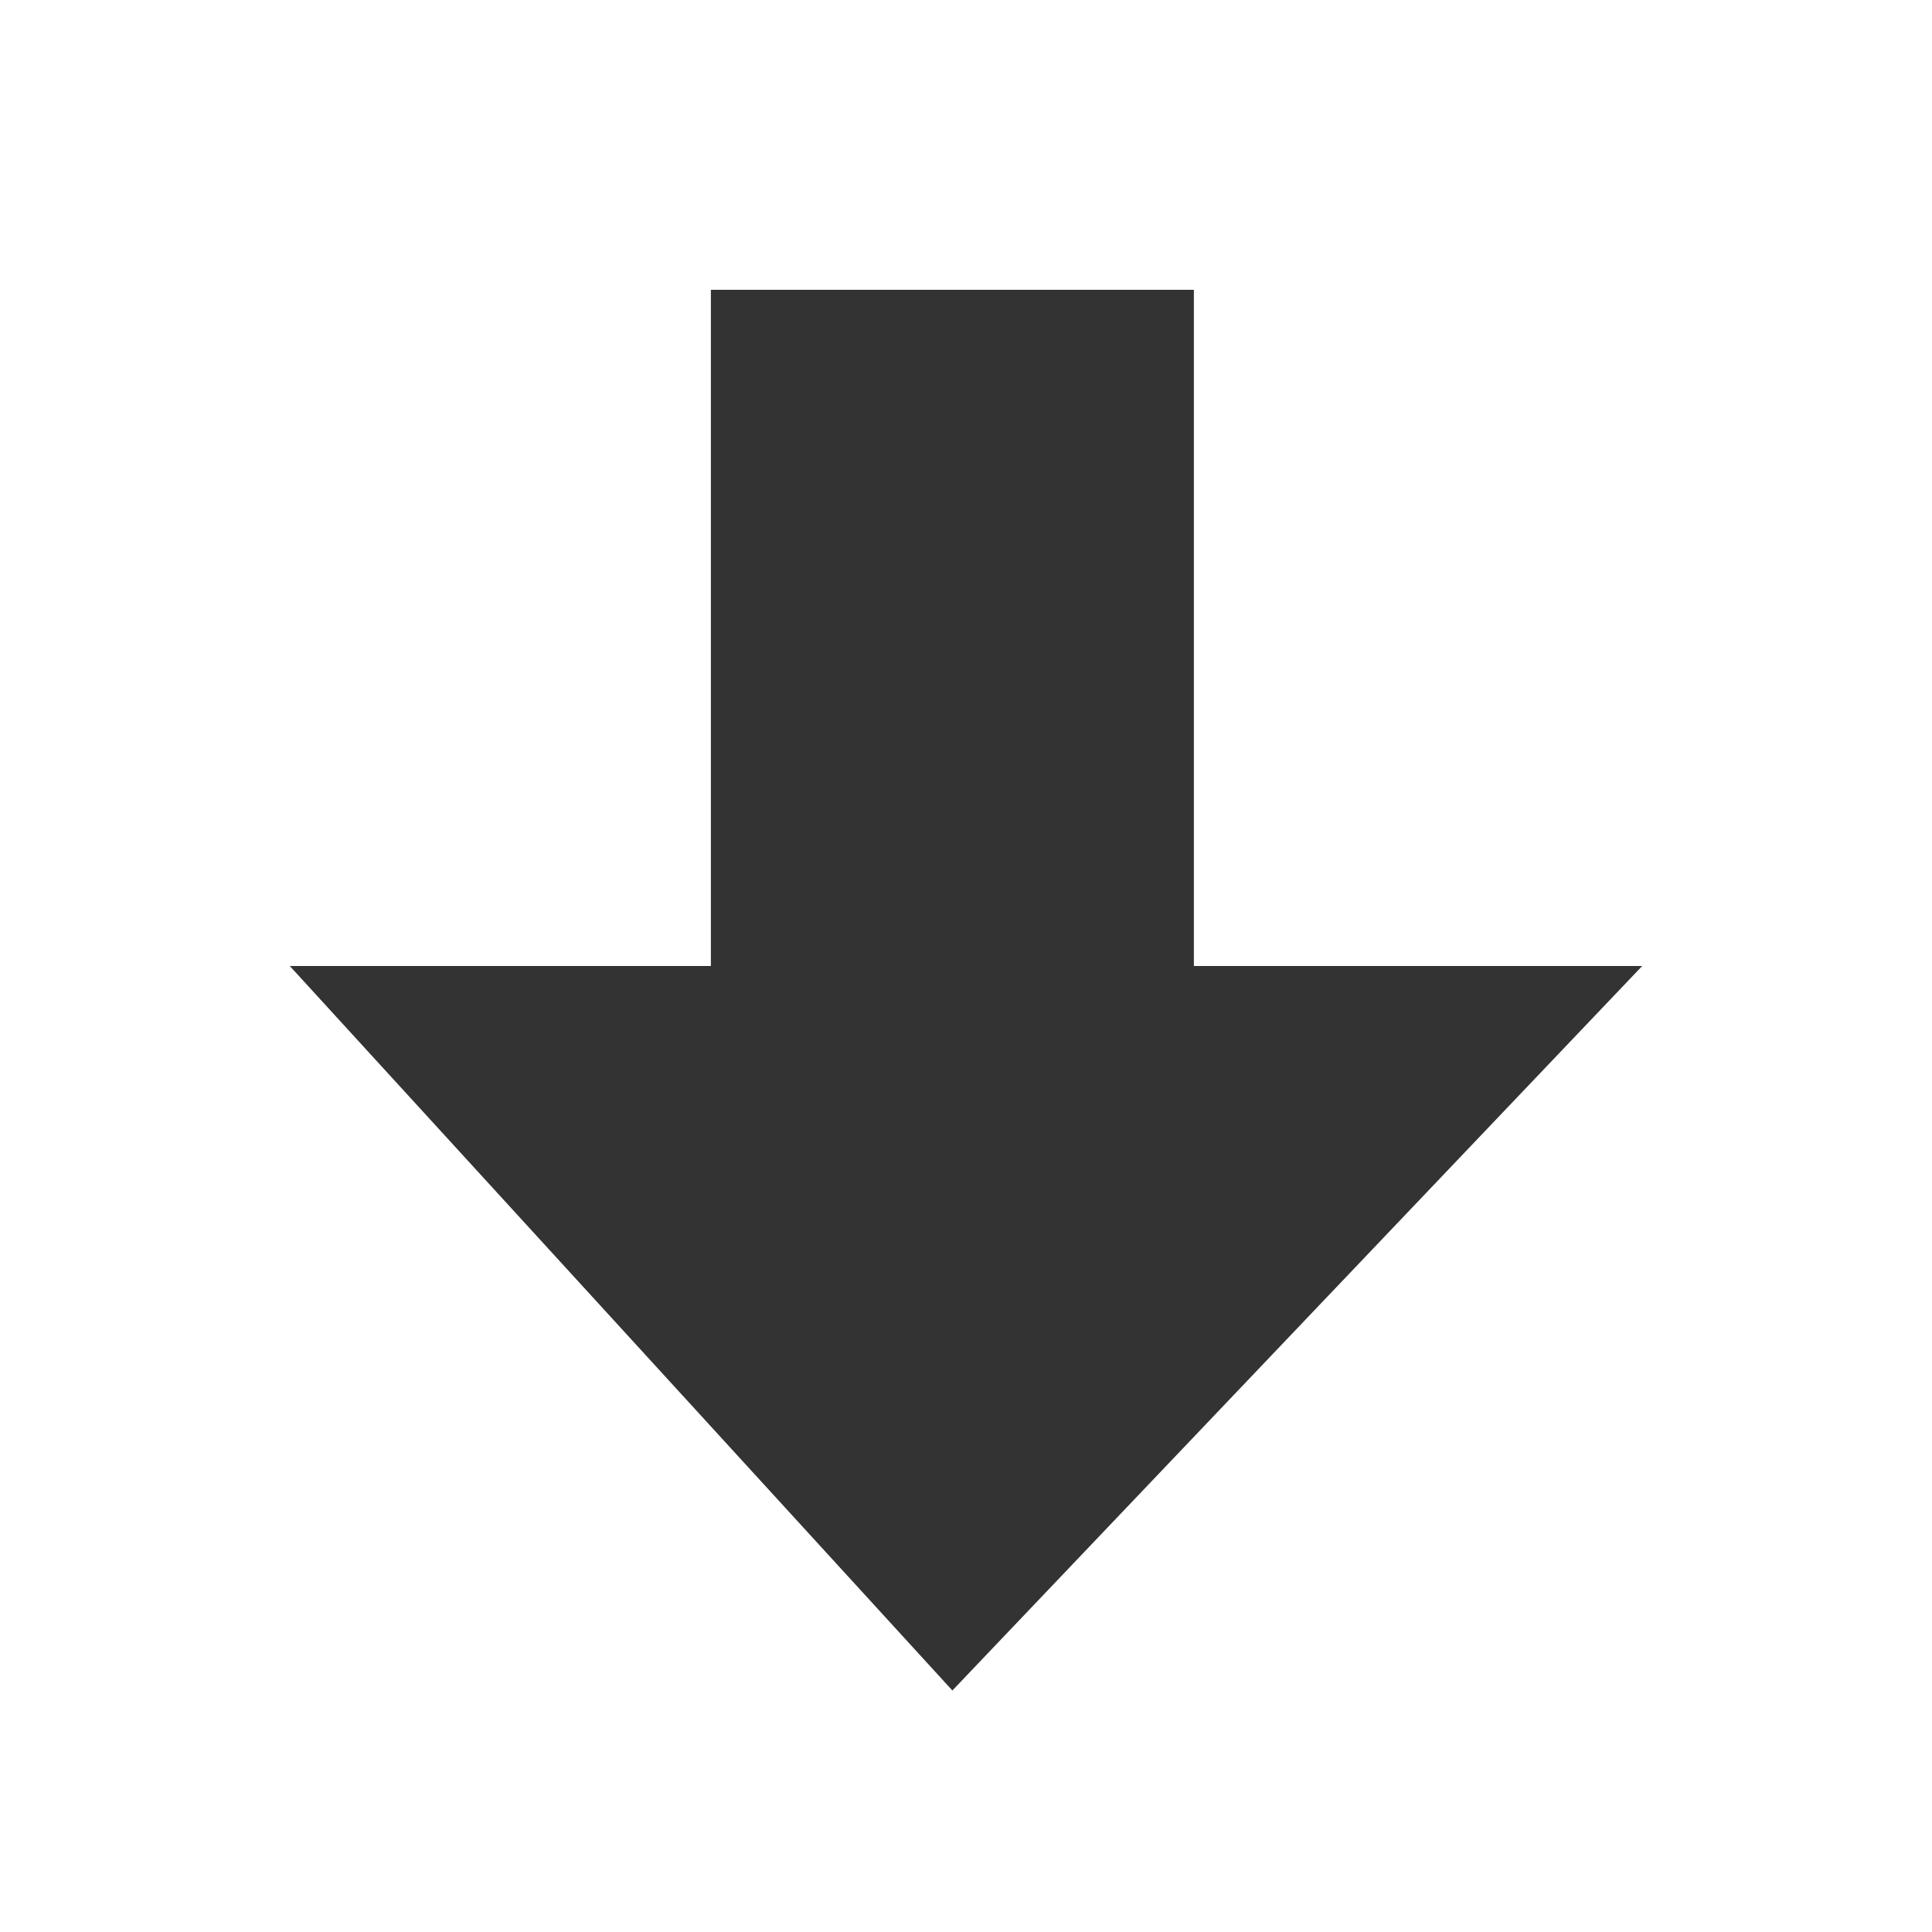 <?xml version="1.0" encoding="UTF-8" standalone="no"?>
<svg width="40px" height="40px" viewBox="0 0 40 40" version="1.1" xmlns="http://www.w3.org/2000/svg" xmlns:xlink="http://www.w3.org/1999/xlink">
    <!-- Generator: Sketch 39.1 (31720) - http://www.bohemiancoding.com/sketch -->
    <title>download-dark</title>
    <desc>Created with Sketch.</desc>
    <defs></defs>
    <g id="Eve" stroke="none" stroke-width="1" fill="none" fill-rule="evenodd">
        <g id="download-dark" fill="#333333">
            <polygon id="Shape" transform="translate(20, 20.5) rotate(-90) translate(-20, -20.5) " points="34.5 25.218 34.5 15.218 20.5 15.218 20.5 6.5 5.5 20.218 20.5 34.5 20.5 25.218"></polygon>
        </g>
    </g>
</svg>